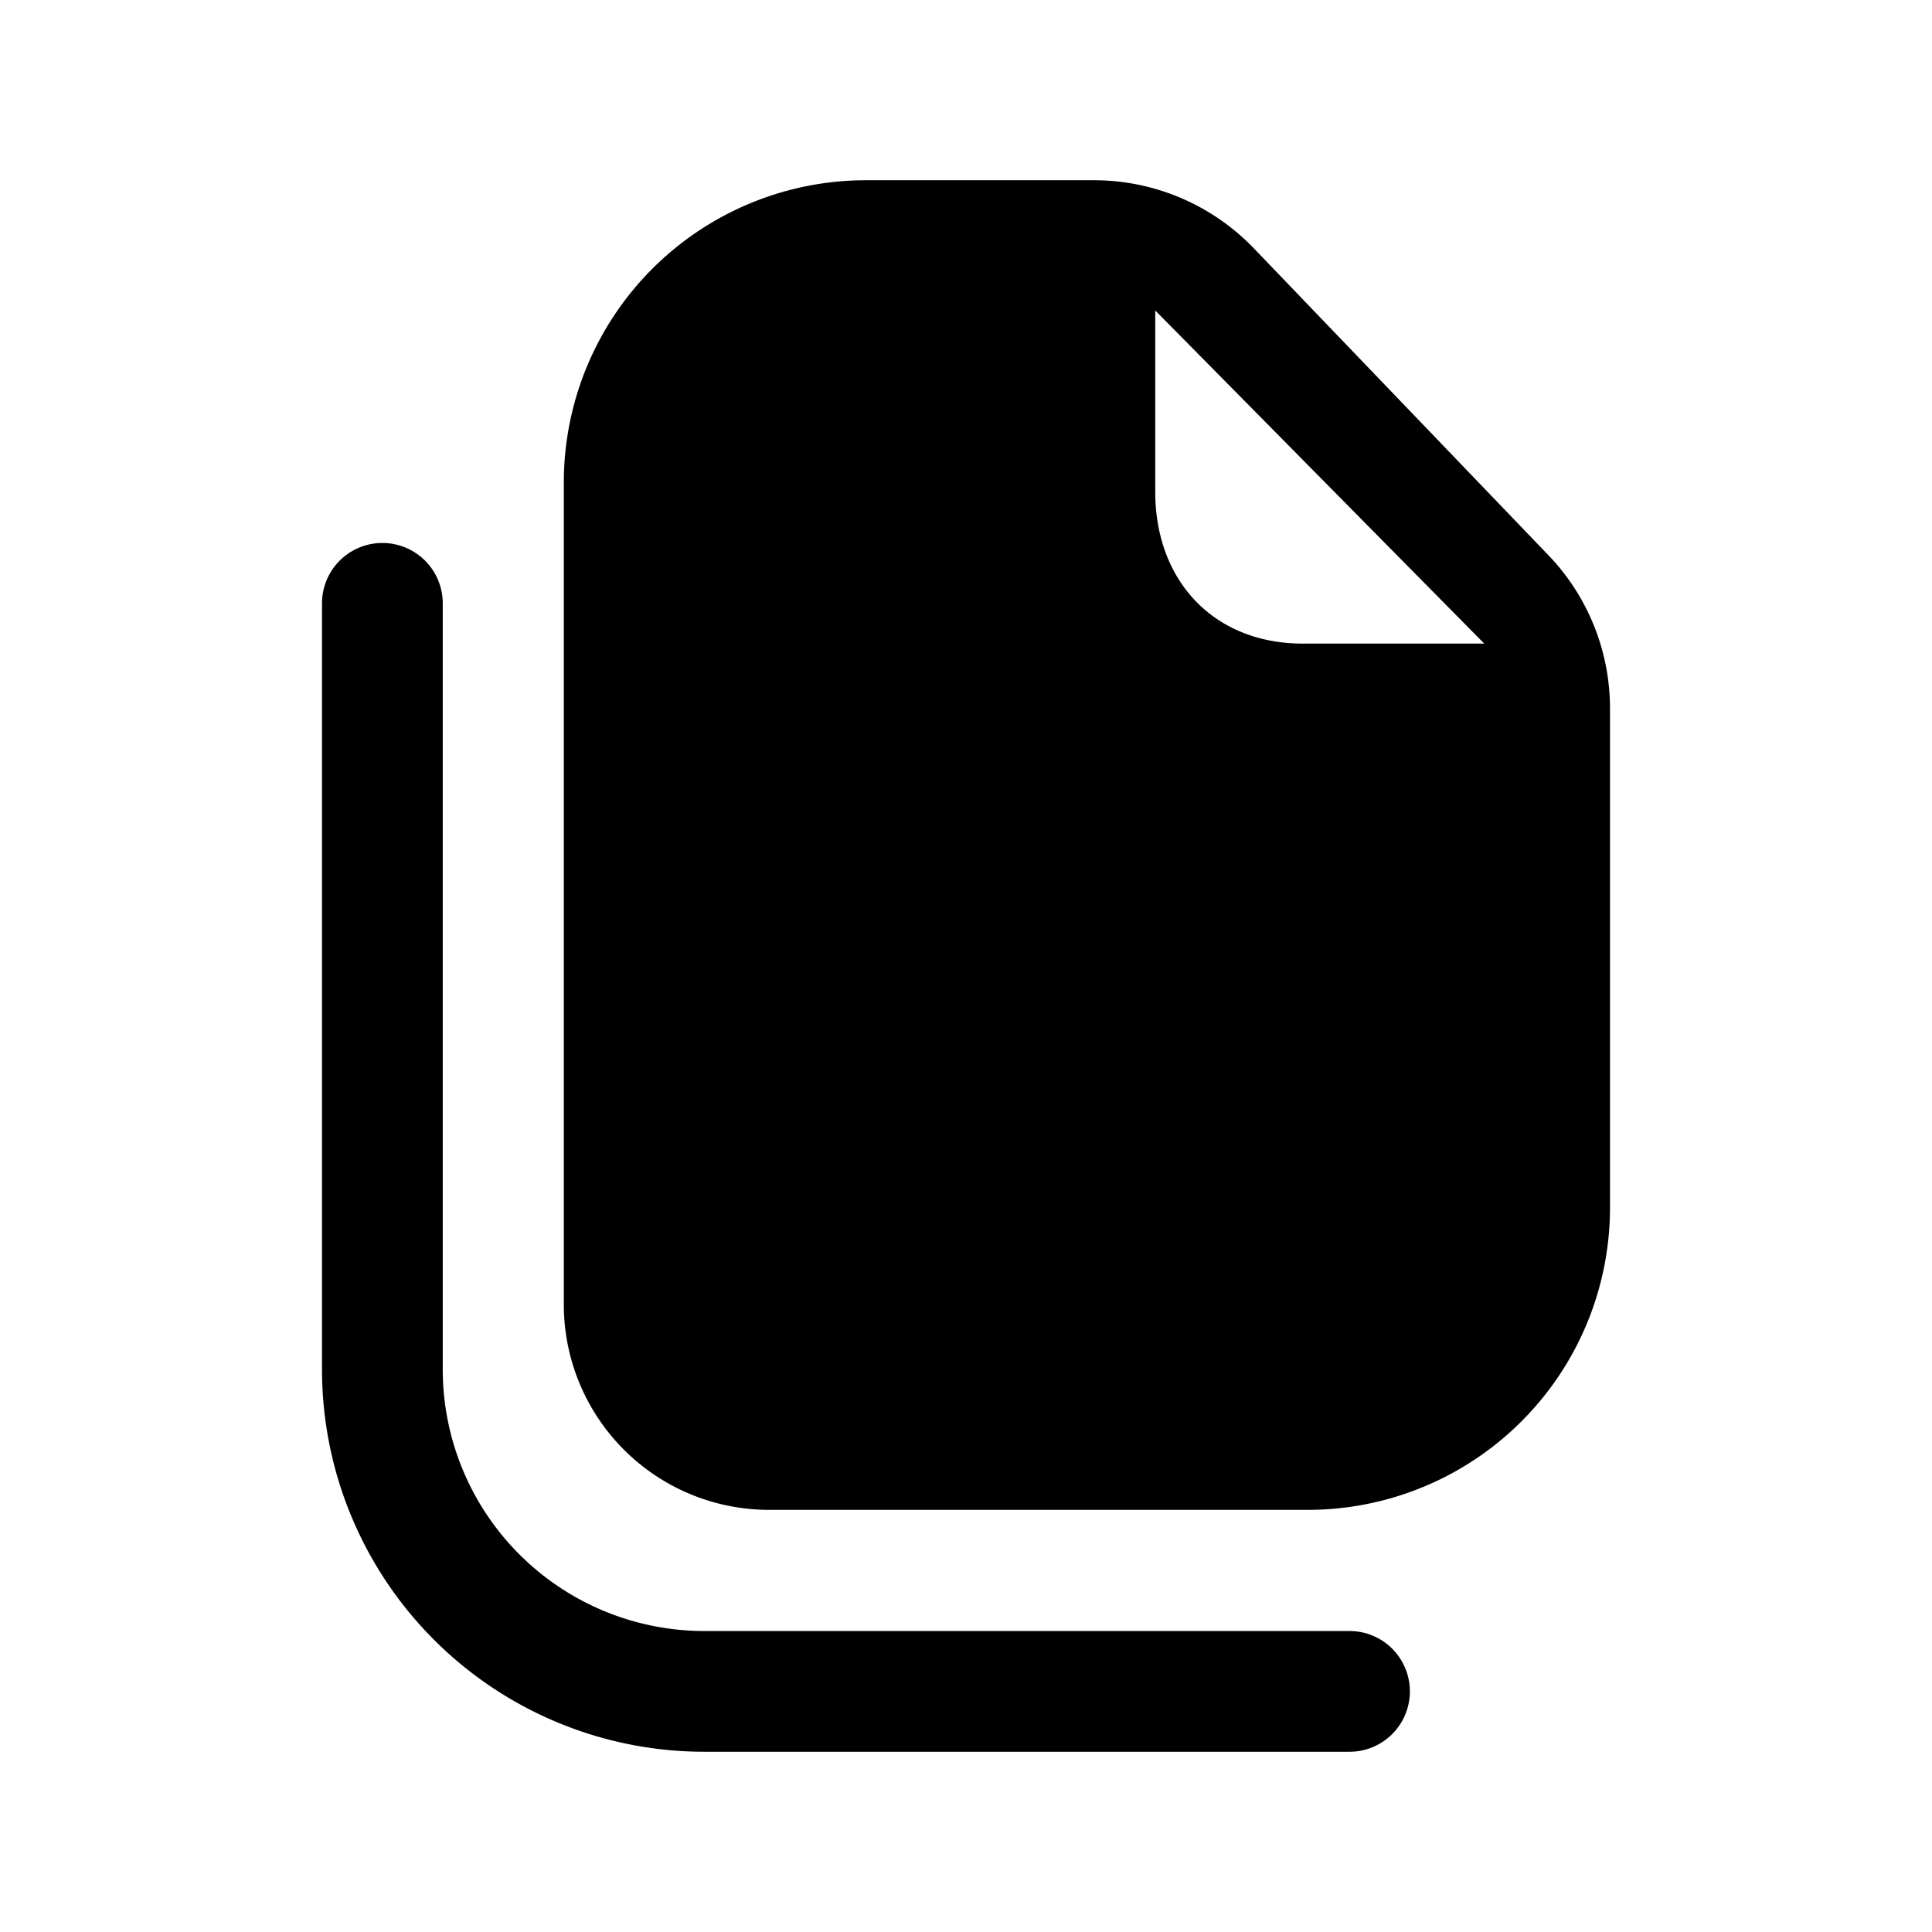 <svg xmlns="http://www.w3.org/2000/svg" width="24" height="24" fill="none" class="persona-icon" viewBox="0 0 24 24"><path fill="currentColor" fill-rule="evenodd" d="M5.5 7.495v9.516a3.25 3.25 0 0 0 3.25 3.25h8.014a.75.75 0 0 1 0 1.5H8.75A4.75 4.75 0 0 1 4 17.011V7.495a.75.75 0 1 1 1.5 0m5.257-5.256h2.834c.75 0 1.466.306 1.985.846l3.657 3.81C19.725 7.406 20 8.09 20 8.8v6.202a3.754 3.754 0 0 1-3.754 3.754H9.554a2.55 2.55 0 0 1-2.55-2.55V5.993a3.754 3.754 0 0 1 3.753-3.754m5.428 5.756h2.253l-4.087-4.138V6.11c0 1.106.728 1.885 1.834 1.885" clip-rule="evenodd"/></svg>